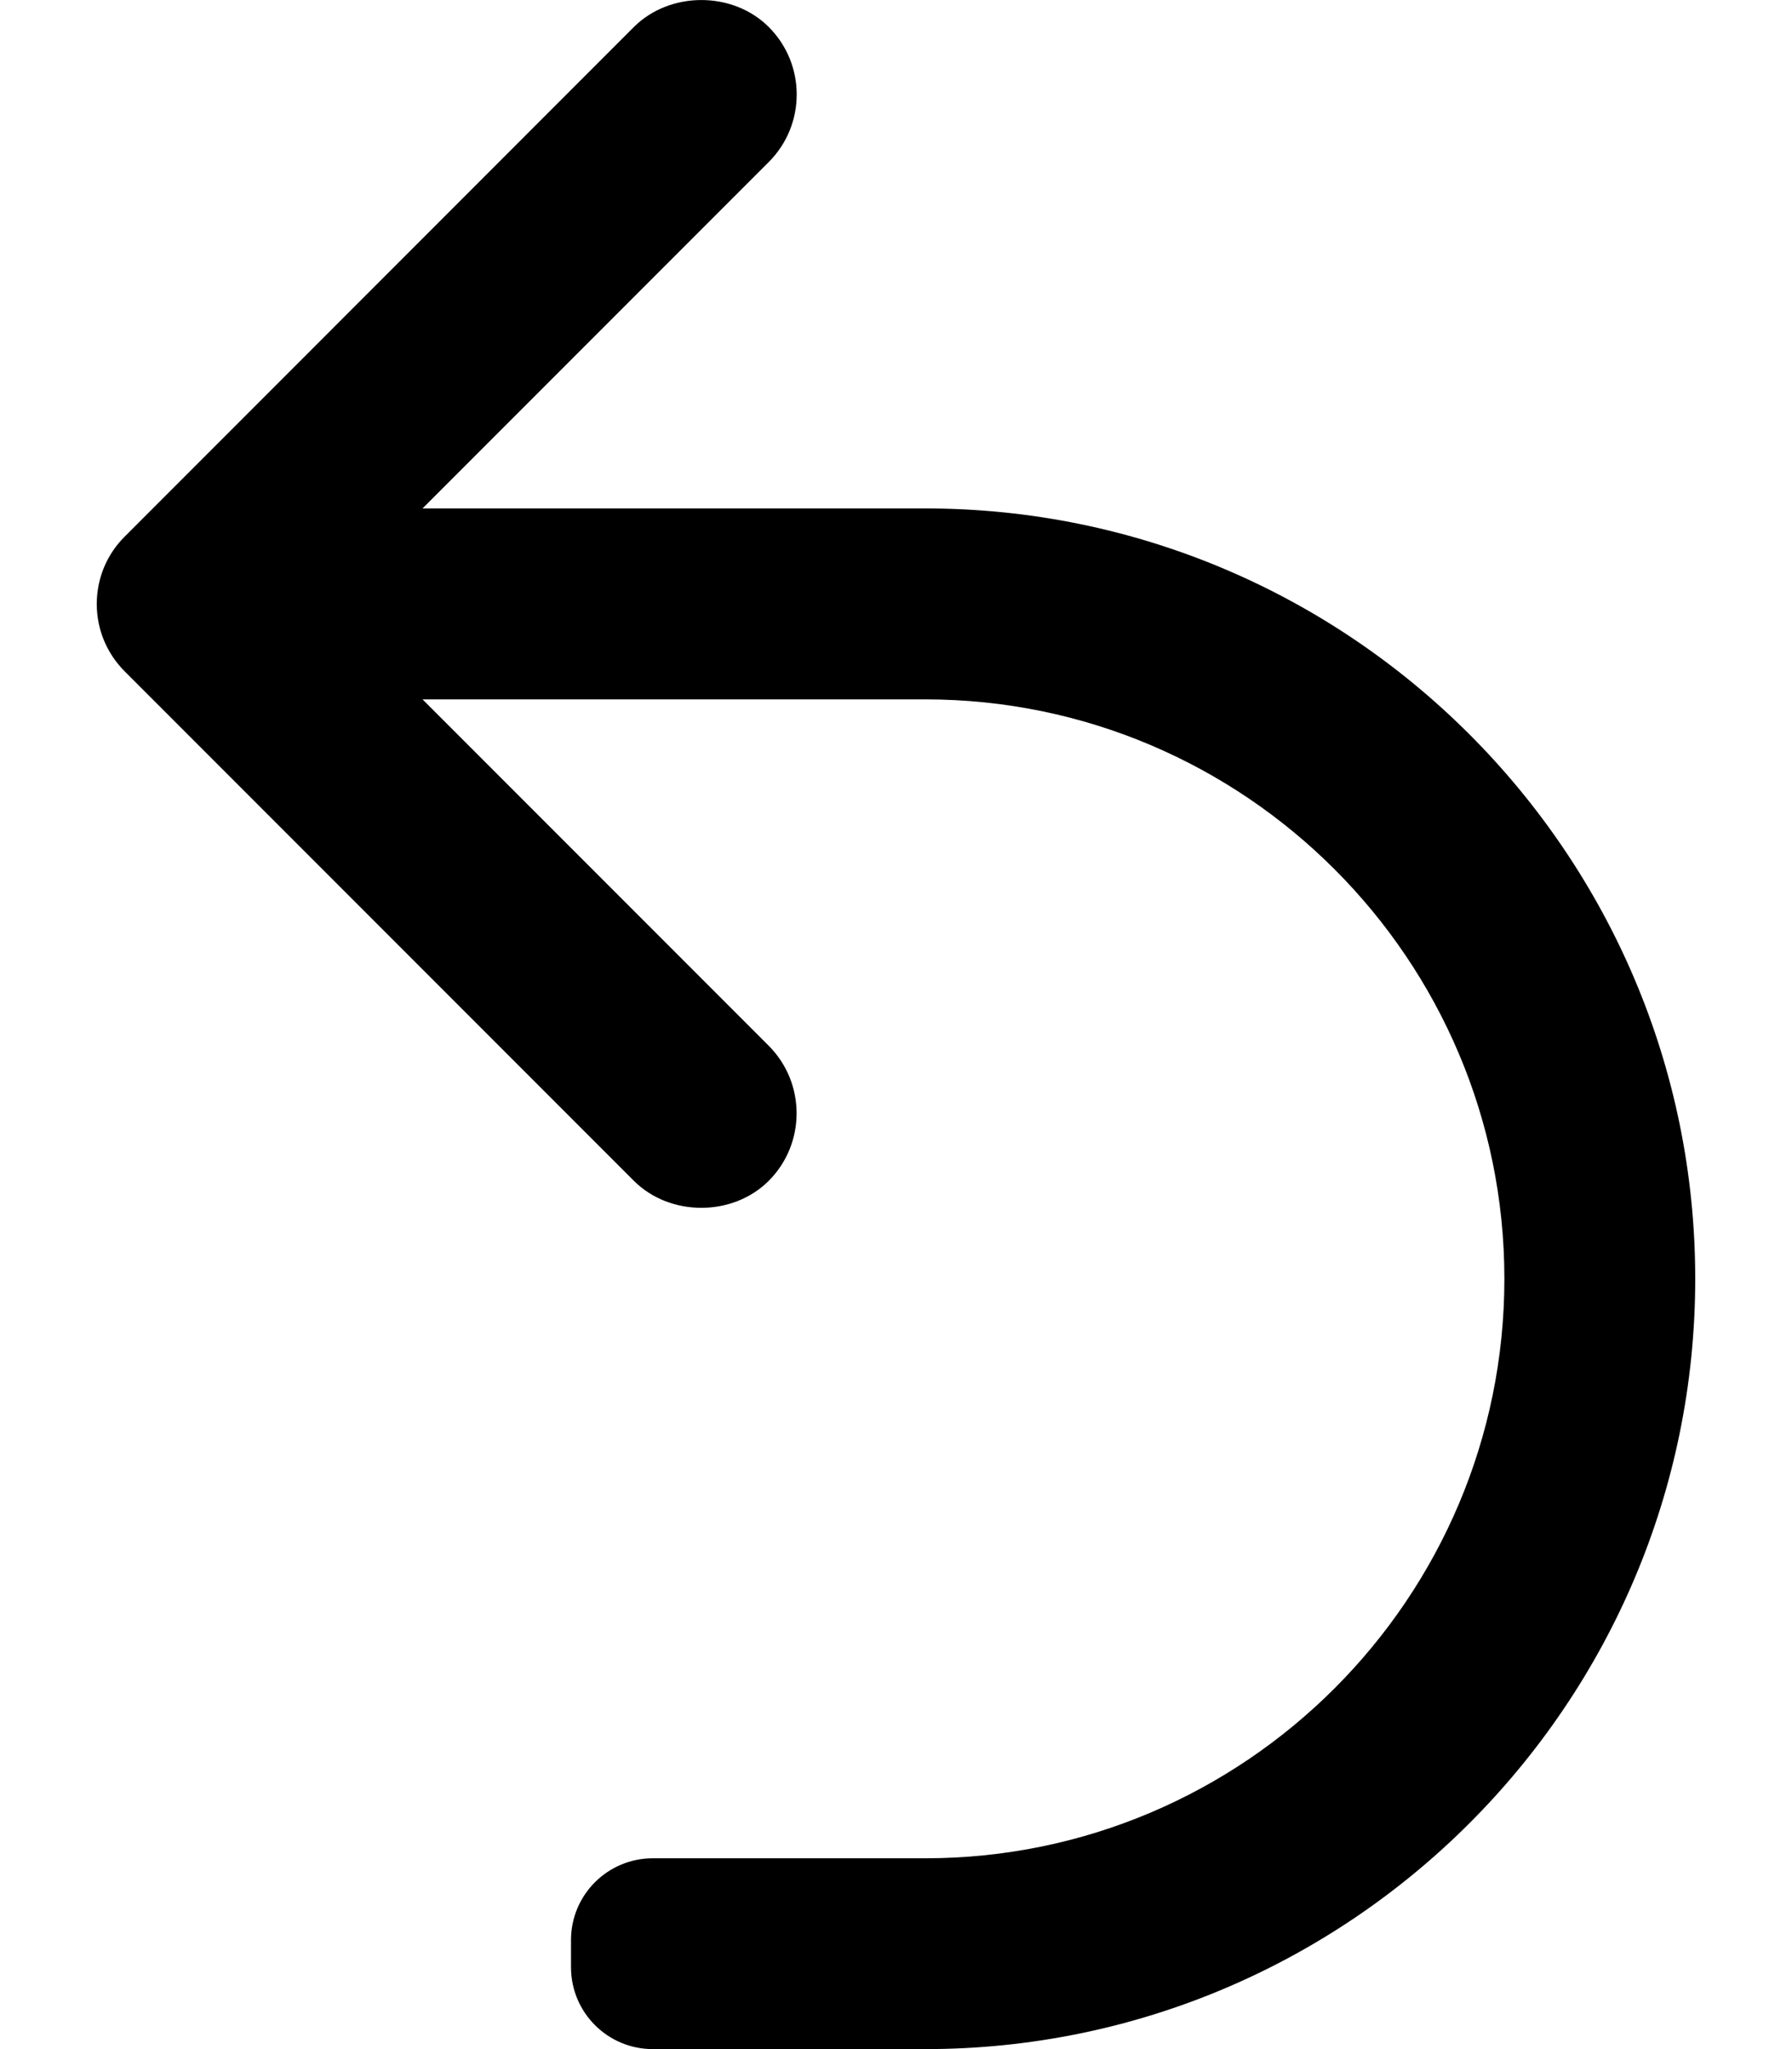 <svg width="14" height="16" viewBox="0 0 14 16" fill="none" xmlns="http://www.w3.org/2000/svg">
    <path d="M13.244 9.985C13.244 13.302 10.545 16 7.229 16H5.1C4.747 16 4.461 15.714 4.461 15.361V15.148C4.461 14.796 4.747 14.51 5.1 14.51H7.229C9.723 14.51 11.753 12.48 11.753 9.985C11.753 7.491 9.723 5.461 7.229 5.461H3.301L6.006 8.166C6.296 8.457 6.296 8.929 6.006 9.22C5.724 9.502 5.233 9.501 4.952 9.22L0.975 5.243C0.834 5.102 0.756 4.915 0.756 4.716C0.756 4.517 0.834 4.329 0.975 4.189L4.952 0.211C5.234 -0.07 5.725 -0.07 6.006 0.211C6.297 0.502 6.297 0.974 6.006 1.265L3.301 3.97H7.229C10.545 3.97 13.244 6.669 13.244 9.985Z" fill="currentColor"/>
</svg>
